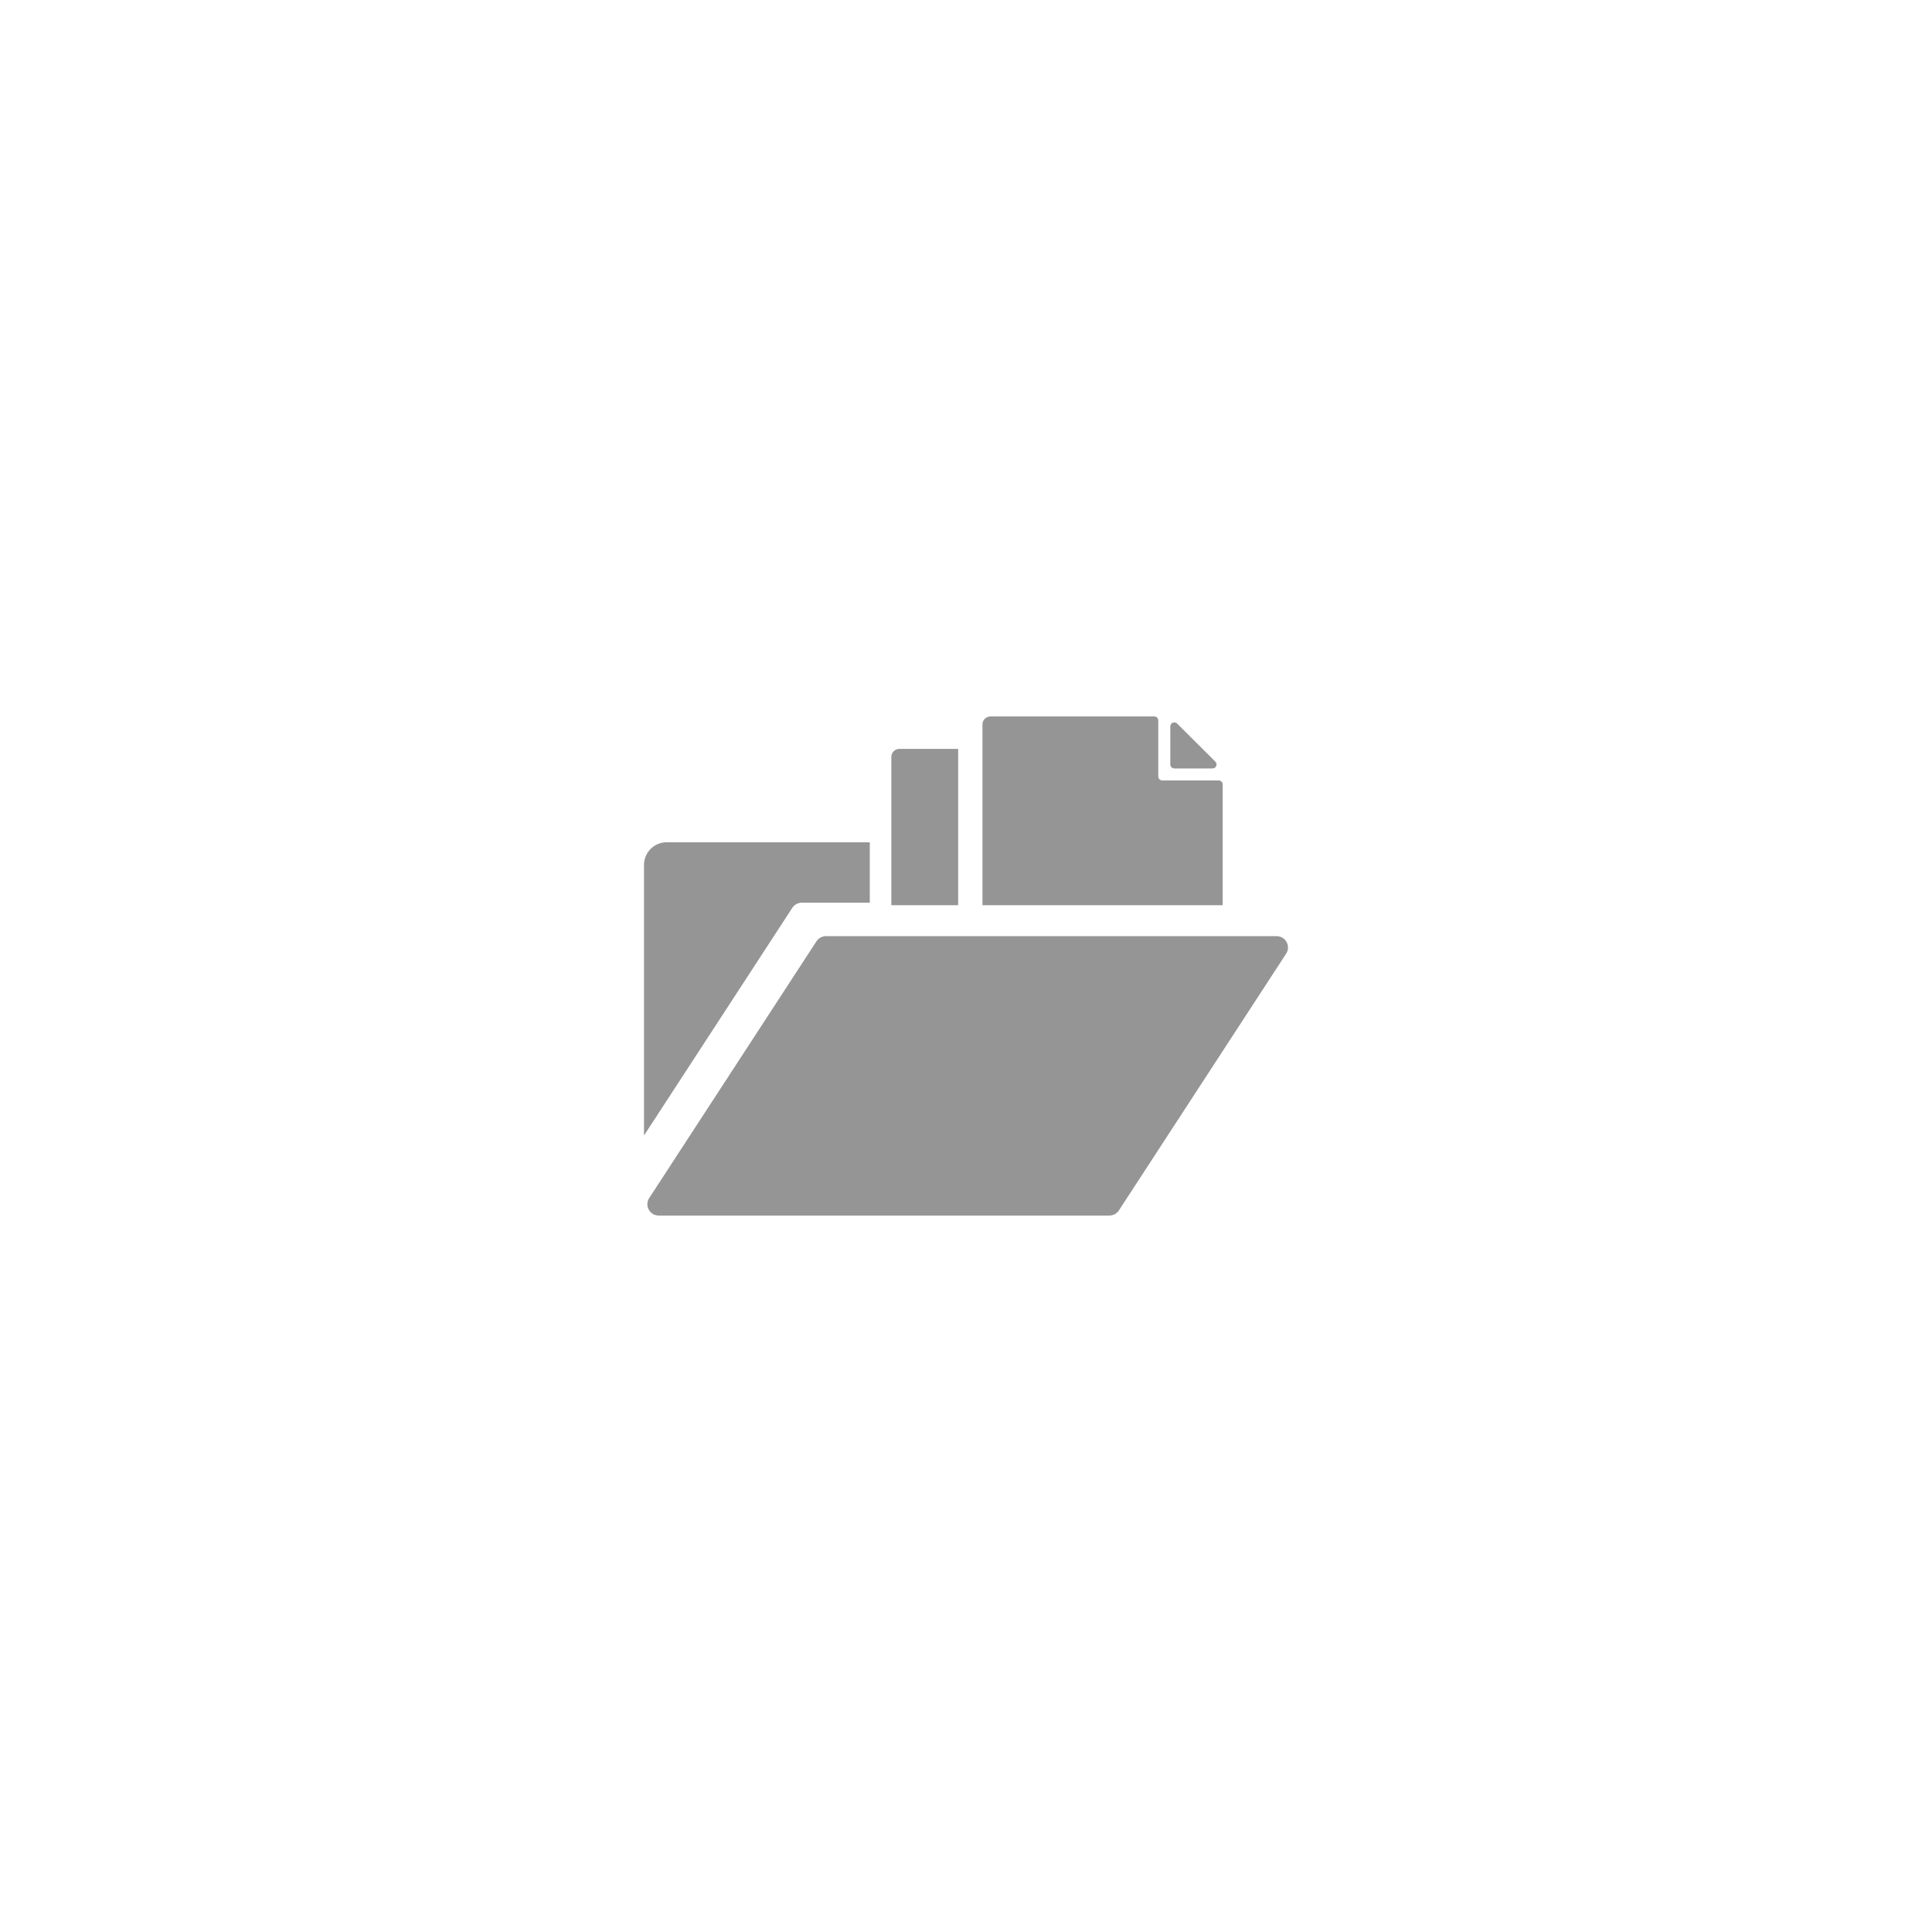 <?xml version="1.0" encoding="utf-8"?>
<!-- Generator: Adobe Illustrator 16.0.4, SVG Export Plug-In . SVG Version: 6.00 Build 0)  -->
<!DOCTYPE svg PUBLIC "-//W3C//DTD SVG 1.1//EN" "http://www.w3.org/Graphics/SVG/1.1/DTD/svg11.dtd">
<svg version="1.1" id="Layer_1" xmlns="http://www.w3.org/2000/svg" xmlns:xlink="http://www.w3.org/1999/xlink" x="0px" y="0px" viewBox="0 0 120 120" enable-background="new 0 0 120 120" xml:space="preserve">
<g>
	<path fill="#959595" d="M79.293,58.146H51.304c-0.239,0-0.462,0.121-0.593,0.321L40.324,74.413
		c-0.306,0.469,0.032,1.087,0.592,1.087h27.989c0.239,0,0.462-0.12,0.593-0.321l10.388-15.946
		C80.19,58.764,79.854,58.146,79.293,58.146z"/>
	<path fill="#959595" d="M72.938,47.73h2.374c0.223,0,0.333-0.267,0.176-0.423l-2.373-2.364c-0.157-0.156-0.426-0.046-0.426,0.176
		v2.363C72.689,47.62,72.801,47.73,72.938,47.73z"/>
	<path fill="#959595" d="M75.943,48.722c0-0.137-0.111-0.248-0.248-0.248h-3.503c-0.138,0-0.249-0.111-0.249-0.248v-3.478
		c0-0.137-0.111-0.248-0.248-0.248H61.519c-0.274,0-0.497,0.222-0.497,0.495v11.229h14.922V48.722z"/>
	<path fill="#959595" d="M59.512,46.515h-3.652c-0.274,0-0.497,0.222-0.497,0.495v9.215h4.149V46.515z"/>
	<path fill="#959595" d="M49.805,56.067h4.219v-3.753H41.414c-0.781,0-1.414,0.63-1.414,1.407v16.808l9.212-14.142
		C49.342,56.188,49.564,56.067,49.805,56.067z"/>
</g>
</svg>
